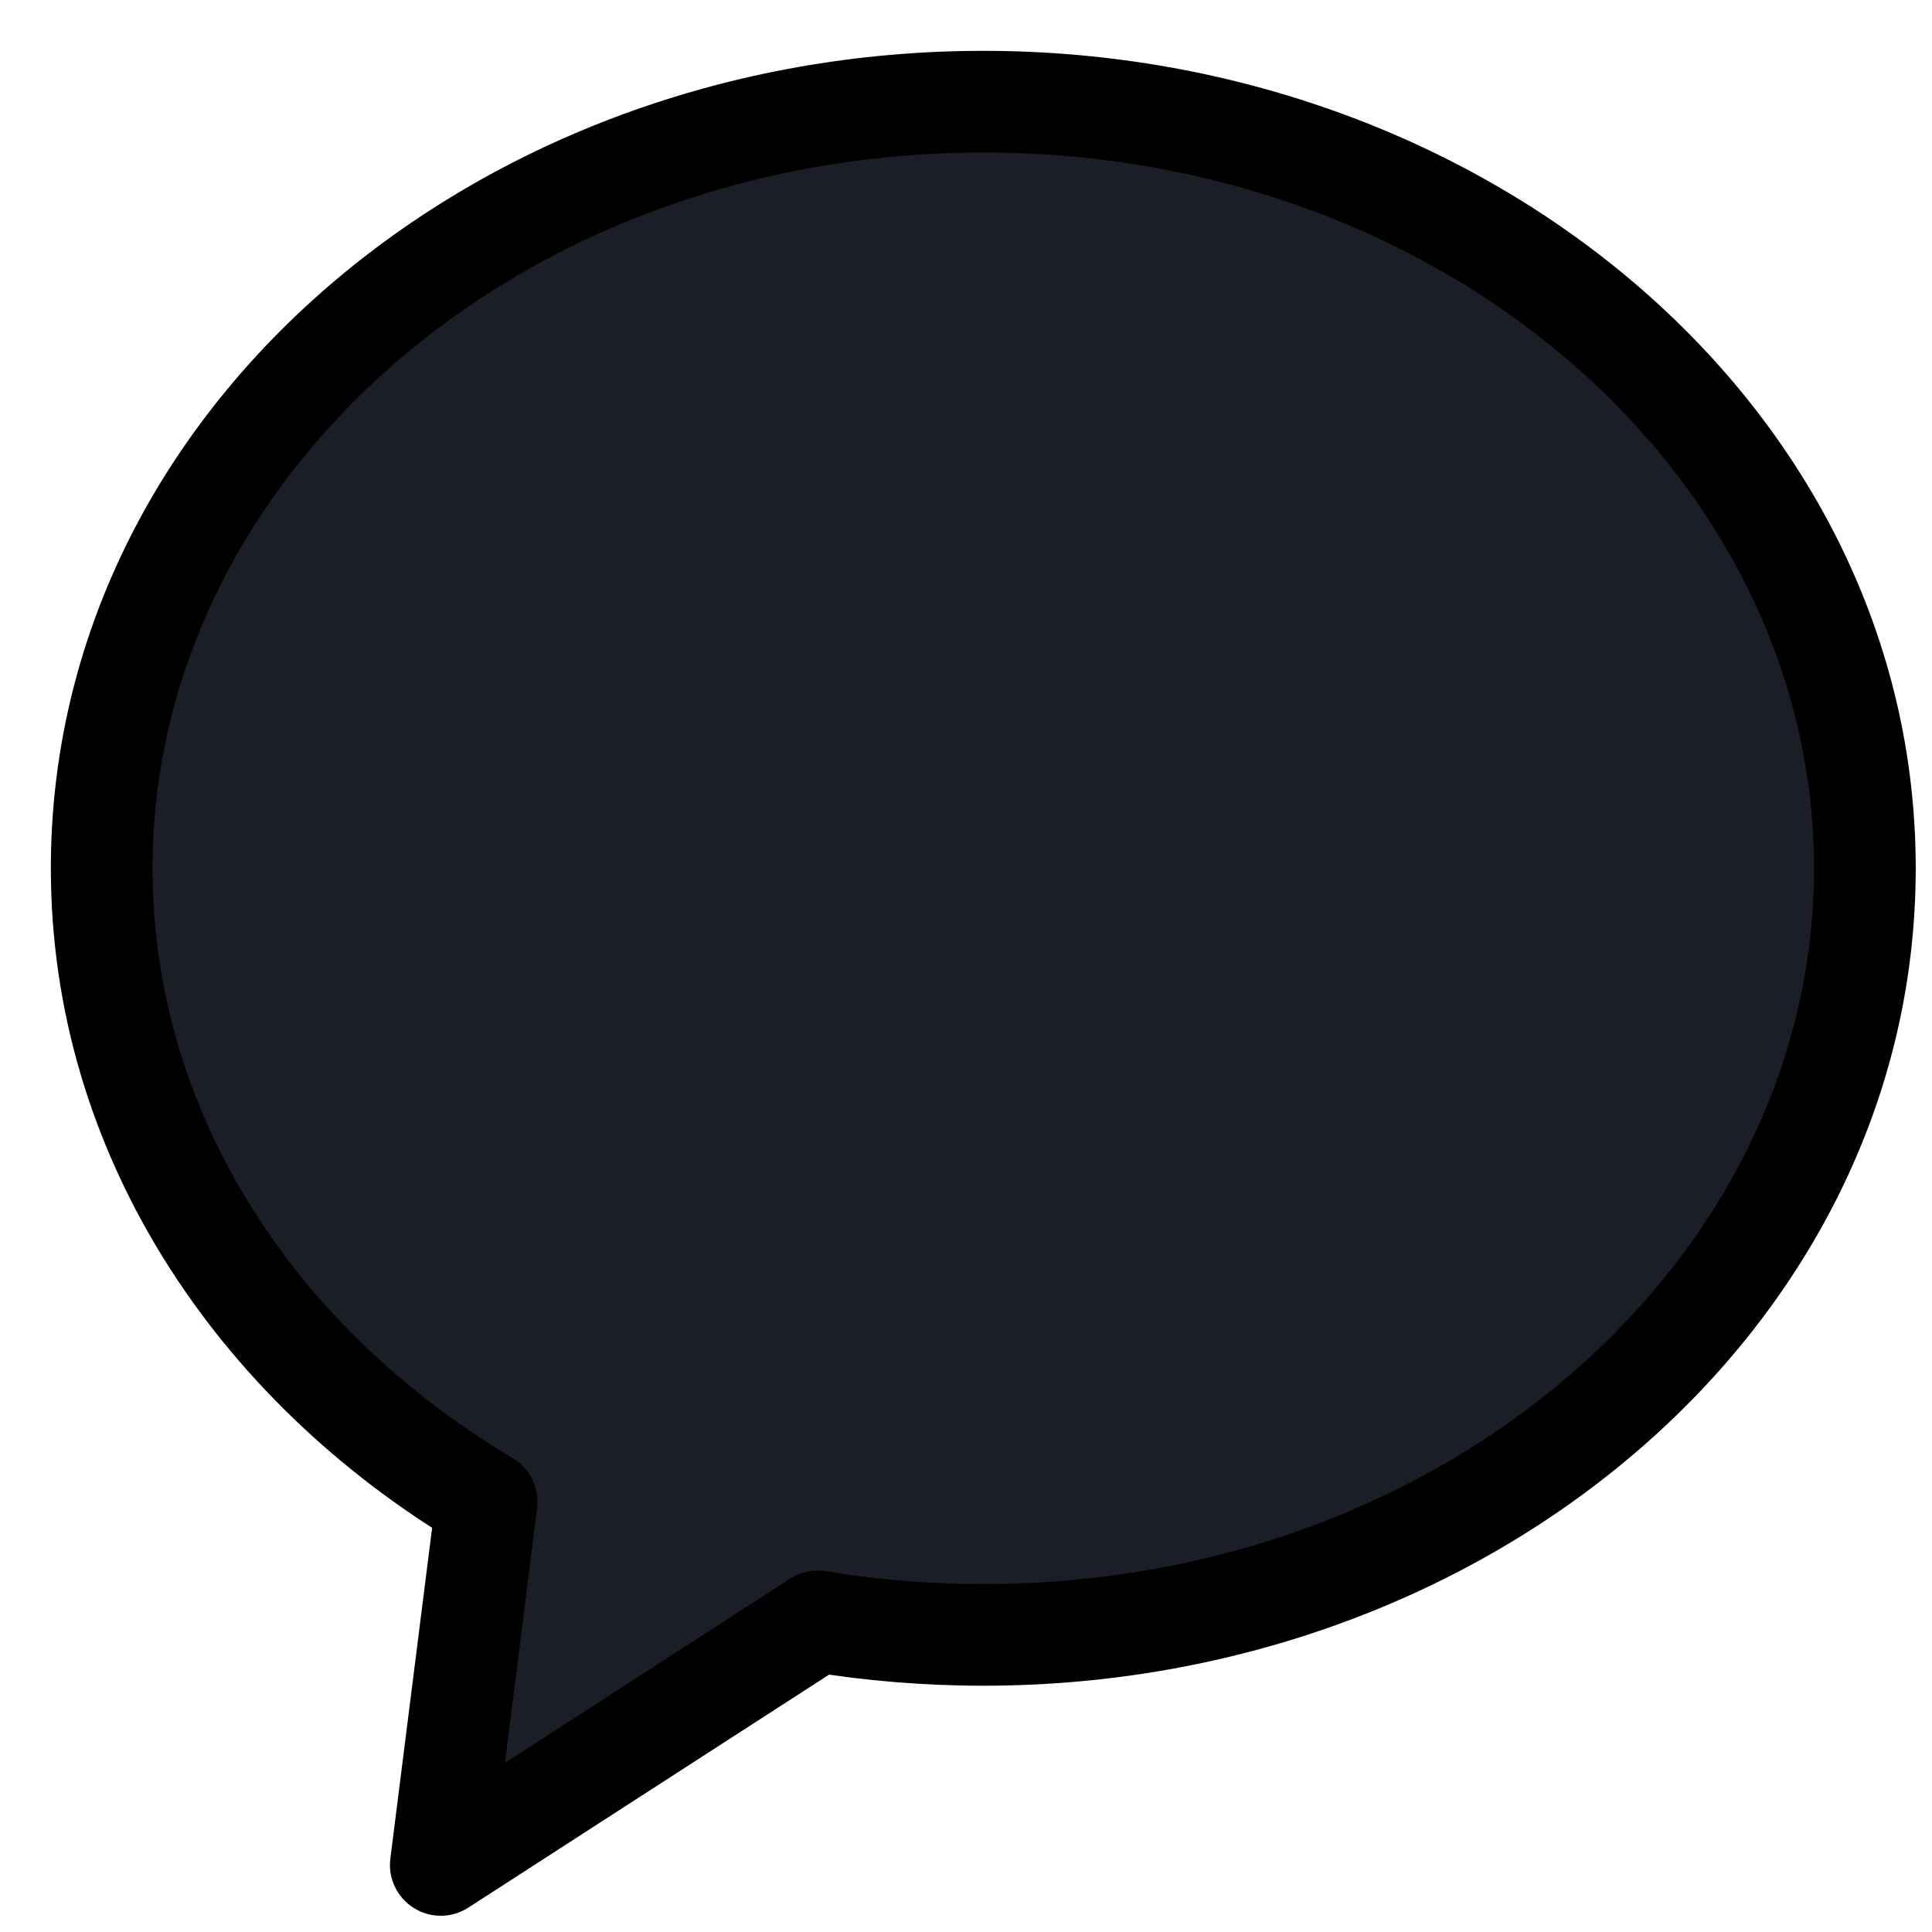 <svg width="19" height="19" viewBox="0 0 19 19" fill="none" xmlns="http://www.w3.org/2000/svg">
<path fill-rule="evenodd" clip-rule="evenodd" d="M9.67 16.078C14.458 16.078 18.34 12.703 18.34 8.539C18.34 4.375 14.458 1 9.67 1C4.882 1 1 4.375 1 8.539C1 11.128 2.5 13.412 4.786 14.769L4.335 18.34L8.041 15.945C8.569 16.033 9.113 16.078 9.67 16.078Z" fill="#1B1E26"/>
<path d="M4.786 14.769L5.282 14.832C5.307 14.634 5.212 14.441 5.041 14.339L4.786 14.769ZM4.335 18.34L3.839 18.277C3.814 18.47 3.904 18.66 4.068 18.763C4.233 18.867 4.443 18.866 4.606 18.76L4.335 18.34ZM8.041 15.945L8.123 15.452C8 15.432 7.875 15.458 7.77 15.525L8.041 15.945ZM17.84 8.539C17.84 12.363 14.25 15.578 9.67 15.578V16.578C14.666 16.578 18.84 13.042 18.84 8.539H17.84ZM9.67 1.5C14.25 1.5 17.84 4.715 17.84 8.539H18.84C18.84 4.036 14.666 0.5 9.67 0.5V1.5ZM1.5 8.539C1.5 4.715 5.09 1.5 9.67 1.5V0.5C4.673 0.5 0.5 4.036 0.5 8.539H1.5ZM5.041 14.339C2.881 13.056 1.5 10.923 1.5 8.539H0.5C0.5 11.332 2.119 13.767 4.531 15.199L5.041 14.339ZM4.831 18.403L5.282 14.832L4.29 14.706L3.839 18.277L4.831 18.403ZM7.77 15.525L4.063 17.92L4.606 18.76L8.313 16.366L7.77 15.525ZM9.67 15.578C9.141 15.578 8.624 15.535 8.123 15.452L7.96 16.439C8.514 16.53 9.086 16.578 9.67 16.578V15.578Z" fill="black"/>
</svg>
